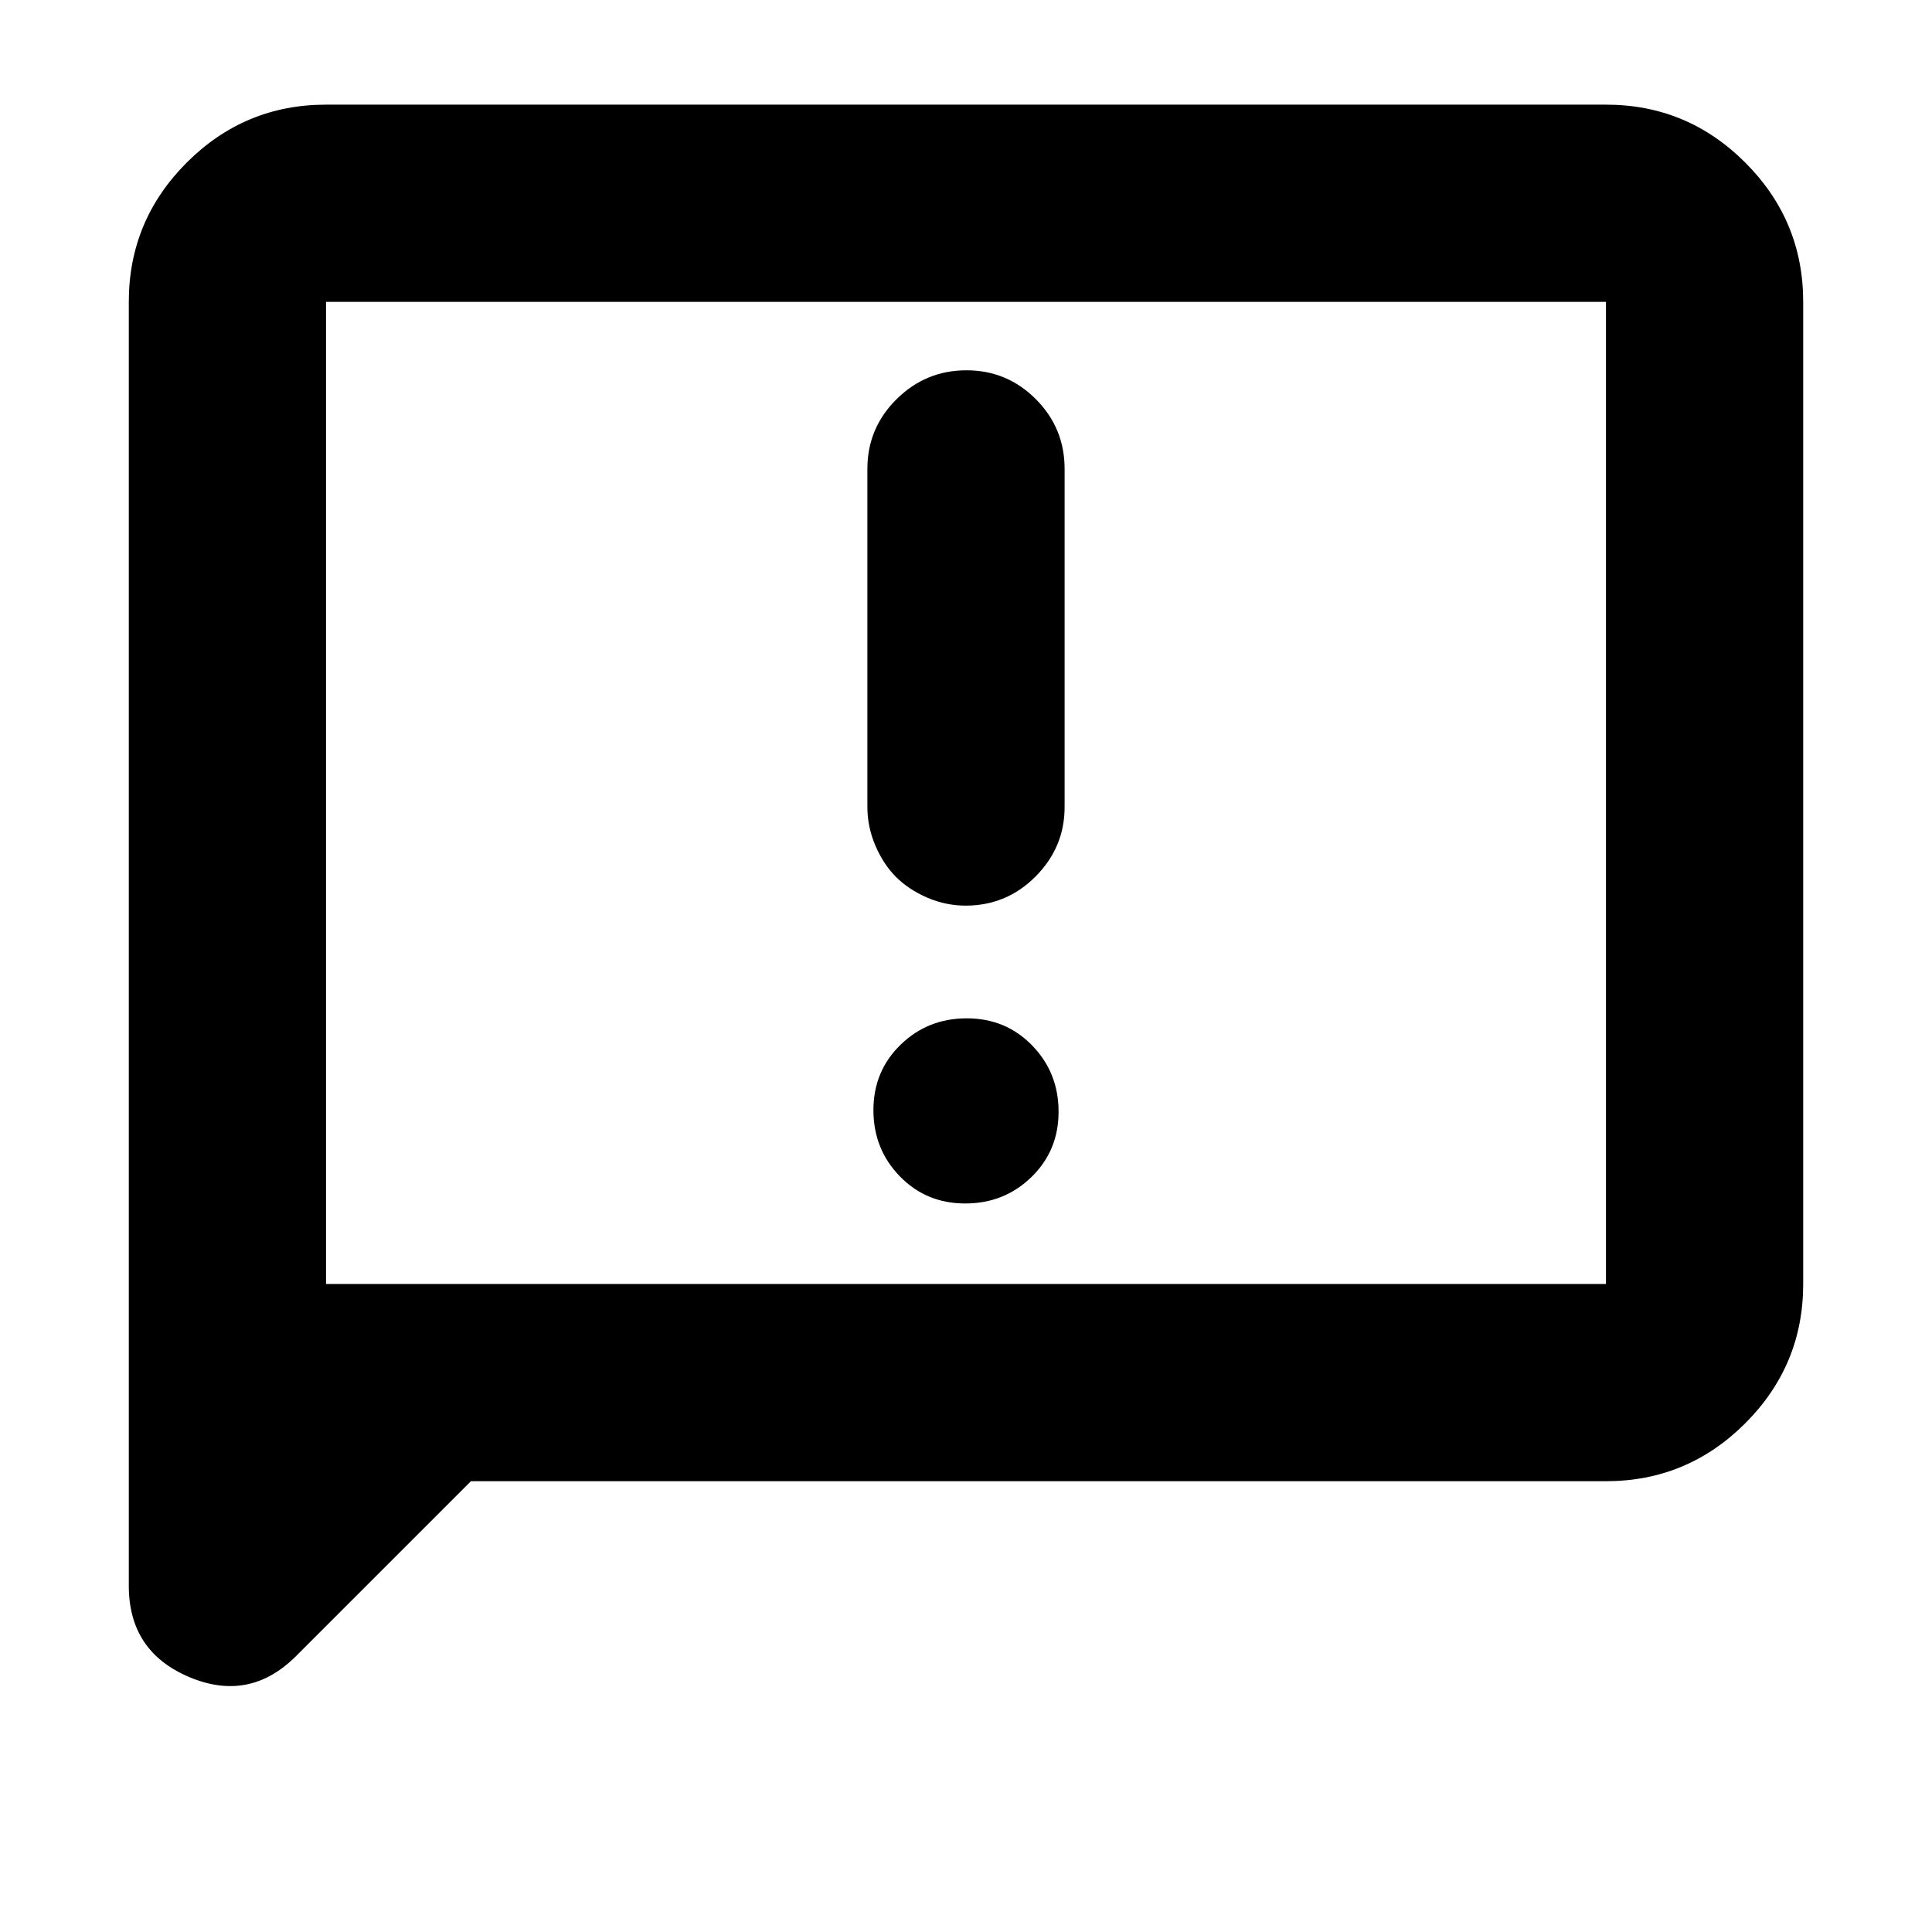 <svg xmlns="http://www.w3.org/2000/svg" height="20" viewBox="0 -960 960 960" width="20"><path d="M479.614-362Q499-362 512.5-375.114q13.5-13.114 13.5-32.5T512.886-440.5q-13.114-13.5-32.5-13.5T447.5-440.886q-13.5 13.114-13.5 32.5t13.114 32.886q13.114 13.5 32.5 13.5Zm.196-148q20.38 0 34.785-14.5Q529-539 529-559v-168q0-20.3-14.289-34.65-14.29-14.35-34.5-14.35Q460-776 445.5-761.65T431-727v168q0 9.904 3.975 19.19 3.975 9.285 10.262 15.572 6.288 6.288 15.511 10.263Q469.971-510 479.81-510ZM234-224l-86.883 86.883Q124-114 94-126.688 64-139.375 64-172v-638q0-40.425 28.787-69.213Q121.575-908 162-908h636q40.425 0 69.213 28.787Q896-850.425 896-810v488q0 40.425-28.787 69.213Q838.425-224 798-224H234Zm-72-98h636v-488H162v488Zm0 0v-488 488Z"/></svg>